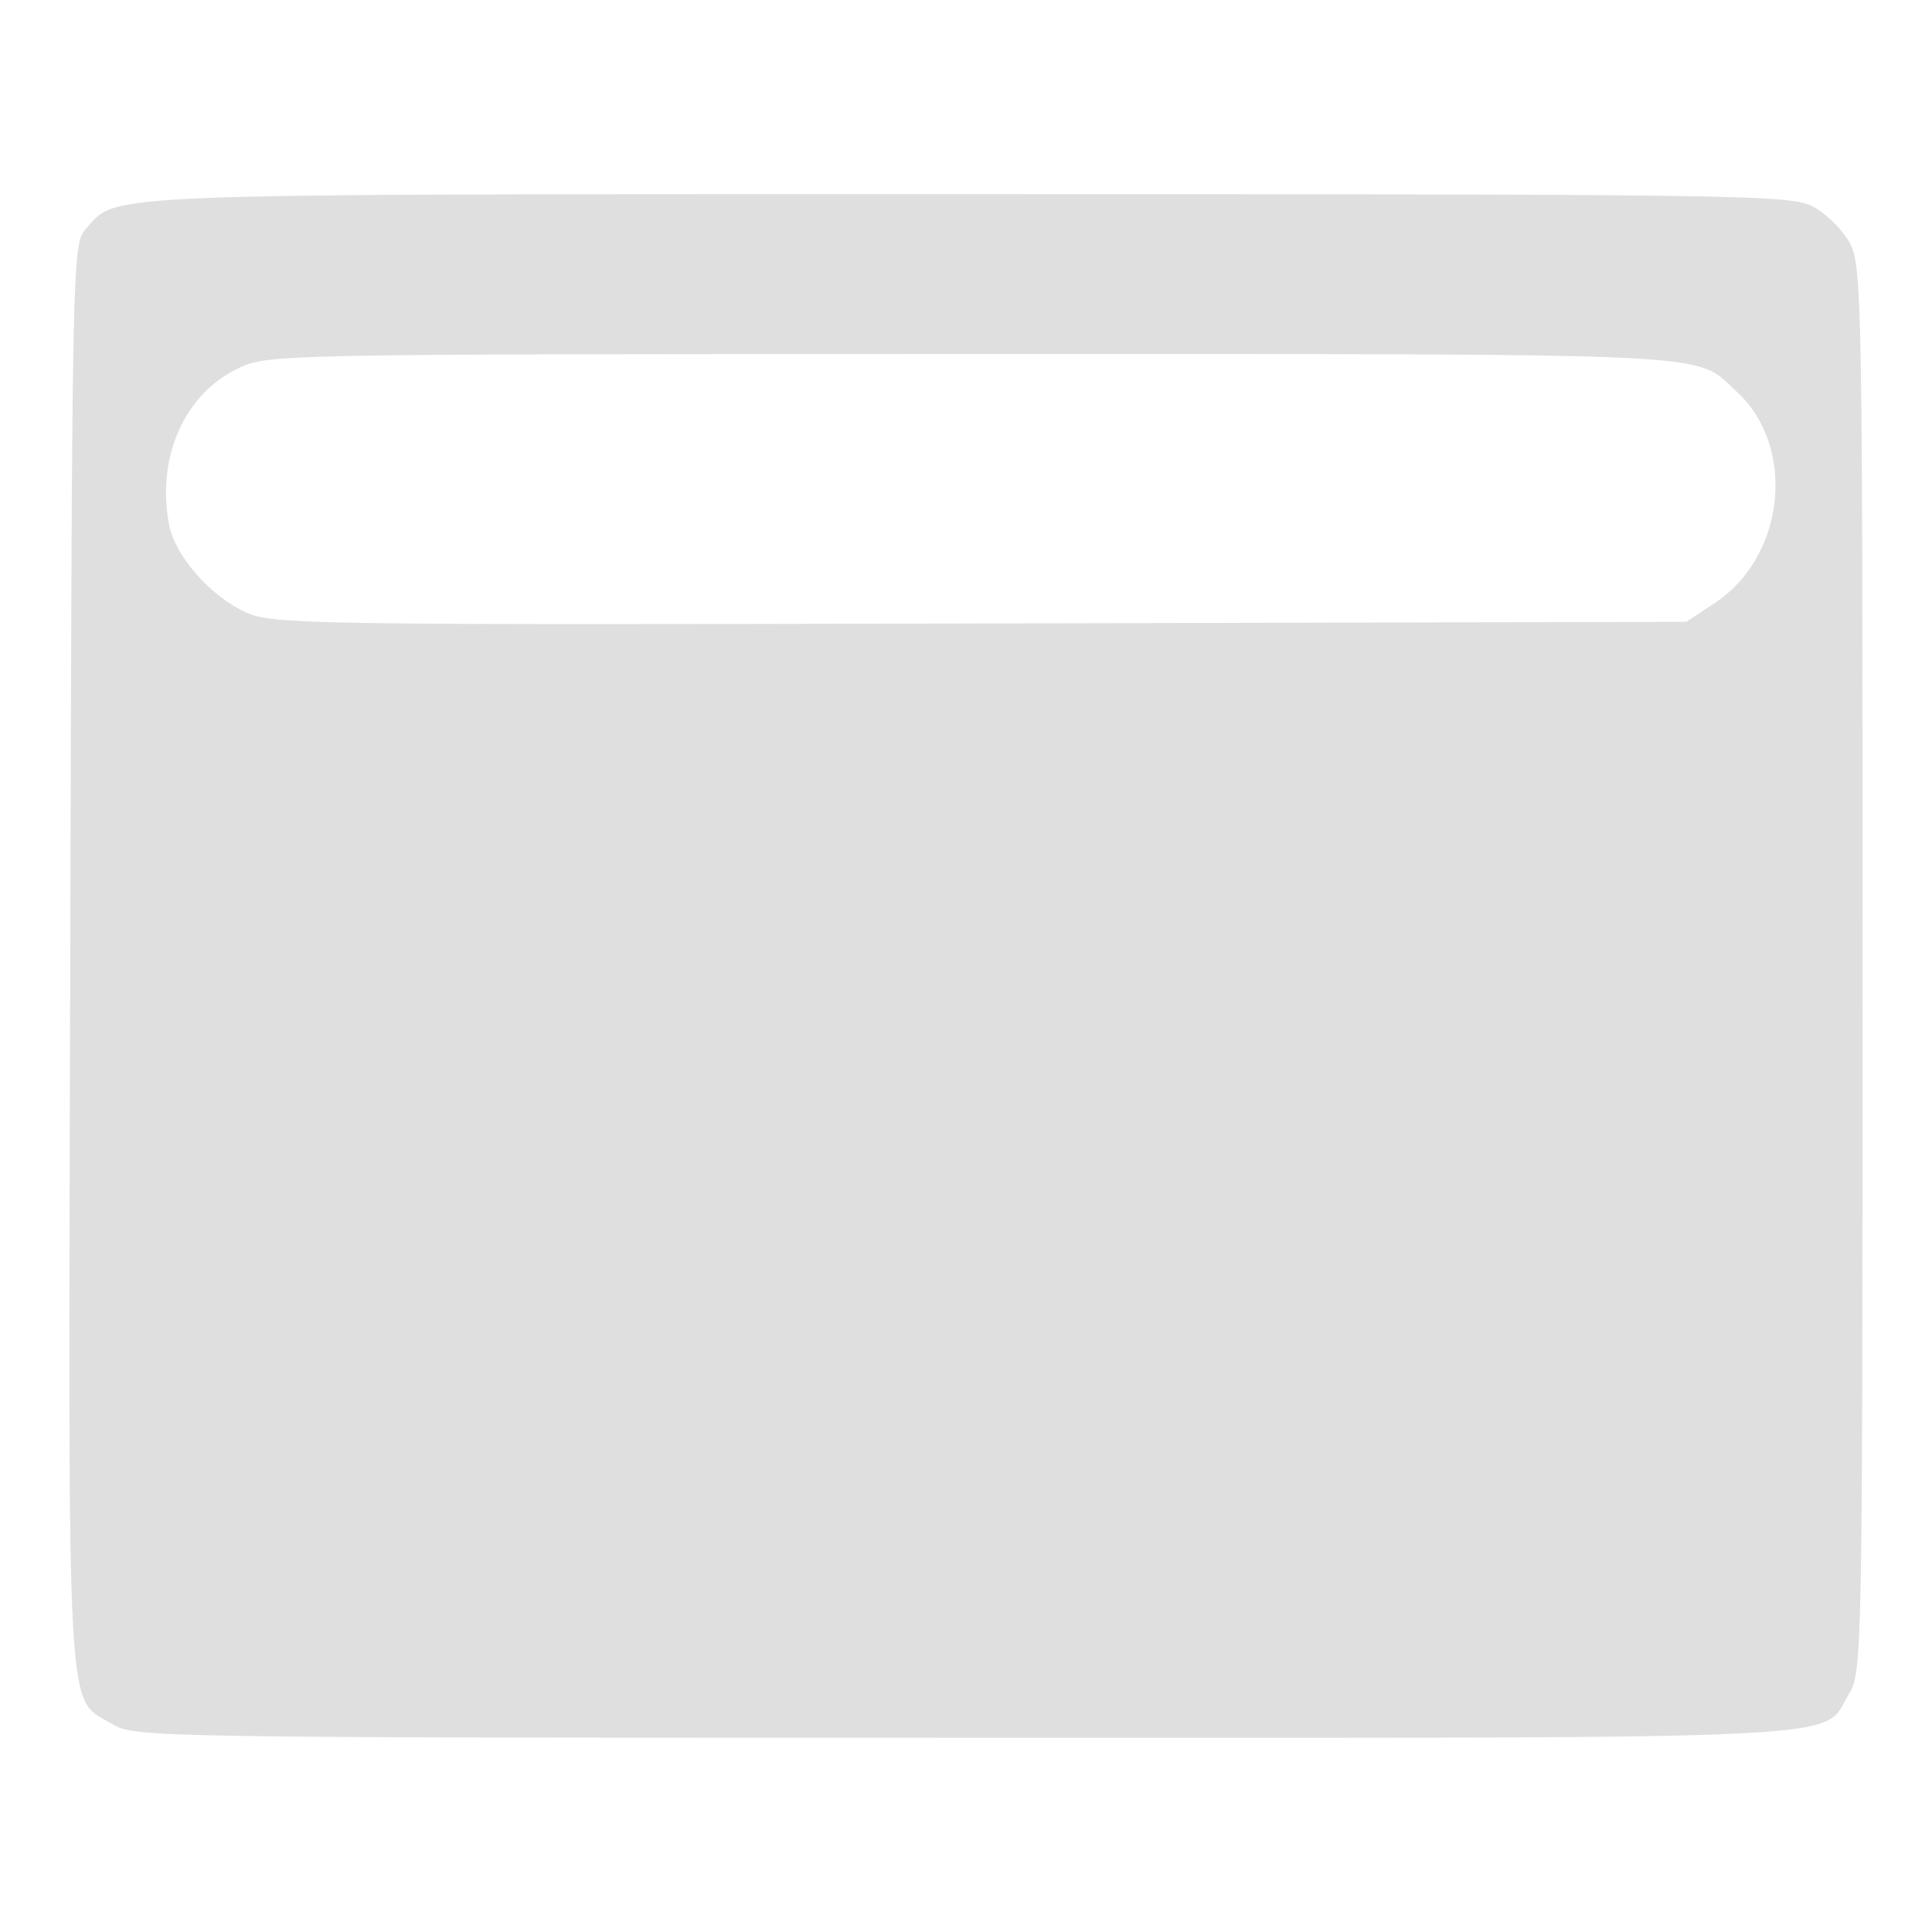 <?xml version="1.0" encoding="UTF-8" standalone="no"?>
<svg
   width="64"
   height="64"
   version="1.1"
   id="svg73"
   sodipodi:docname="preferences-panel.svg"
   inkscape:version="1.4.2 (ebf0e940d0, 2025-05-08)"
   xmlns:inkscape="http://www.inkscape.org/namespaces/inkscape"
   xmlns:sodipodi="http://sodipodi.sourceforge.net/DTD/sodipodi-0.dtd"
   xmlns="http://www.w3.org/2000/svg"
   xmlns:svg="http://www.w3.org/2000/svg"
   xmlns:rdf="http://www.w3.org/1999/02/22-rdf-syntax-ns#"
   xmlns:cc="http://creativecommons.org/ns#"
   xmlns:dc="http://purl.org/dc/elements/1.1/">
  <sodipodi:namedview
     pagecolor="#f5f7fa"
     bordercolor="#666666"
     borderopacity="1"
     objecttolerance="10"
     gridtolerance="10"
     guidetolerance="10"
     inkscape:pageopacity="0"
     inkscape:pageshadow="2"
     inkscape:window-width="1377"
     inkscape:window-height="886"
     id="namedview75"
     showgrid="false"
     inkscape:zoom="6.2890624"
     inkscape:cx="47.622361"
     inkscape:cy="45.396274"
     inkscape:window-x="20"
     inkscape:window-y="75"
     inkscape:window-maximized="0"
     inkscape:current-layer="g877"
     inkscape:document-rotation="0"
     inkscape:pagecheckerboard="0"
     inkscape:showpageshadow="2"
     inkscape:deskcolor="#d1d1d1" />
  <defs
     id="defs29" />
  <circle
     cx="32.516"
     cy="31.878"
     r="0"
     fill="url(#b)"
     stroke-width="1.571"
     id="circle41"
     style="fill:url(#b)" />
  <g
     aria-label="GZ"
     transform="matrix(1.221,0,0,0.819,0.496,-0.166)"
     id="text93"
     style="font-weight:bold;font-size:11.526px;line-height:1.25;font-family:sans-serif;-inkscape-font-specification:'sans-serif Bold';fill:#f2f2f2;stroke-width:0.288" />
  <g
     id="g877"
     transform="matrix(1.1,0,0,1.1,-3.185,-3.207)">
    <path
       style="fill:#dfdfdf;fill-opacity:1;stroke:none;stroke-width:1.657;stroke-dasharray:none;stroke-dashoffset:2.2;stroke-opacity:0.3"
       d="M 6.281,54.839 C 4.871,53.979 4.95,55.427 5.011,31.718 5.066,10.608 5.073,10.264 5.486,9.802 6.448,8.723 5.455,8.762 32.024,8.762 c 23.592,0 24.806,0.018 25.485,0.383 0.392,0.21 0.886,0.704 1.096,1.096 0.363,0.678 0.383,1.779 0.382,21.867 -7.62e-4,20.611 -0.012,21.17 -0.41,21.823 -0.859,1.408 0.94,1.319 -26.645,1.318 C 7.525,55.248 6.936,55.239 6.281,54.839 Z M 54.55,21.064 c 2.117,-1.401 2.449,-4.714 0.637,-6.362 -1.307,-1.189 0.024,-1.124 -23.03,-1.124 -21.174,0 -21.2,5.16e-4 -22.116,0.444 -1.599,0.774 -2.433,2.672 -2.057,4.678 0.179,0.953 1.233,2.161 2.317,2.657 0.798,0.365 1.879,0.381 22.109,0.334 l 21.27,-0.05 z"
       id="path15" />
  </g>
</svg>
